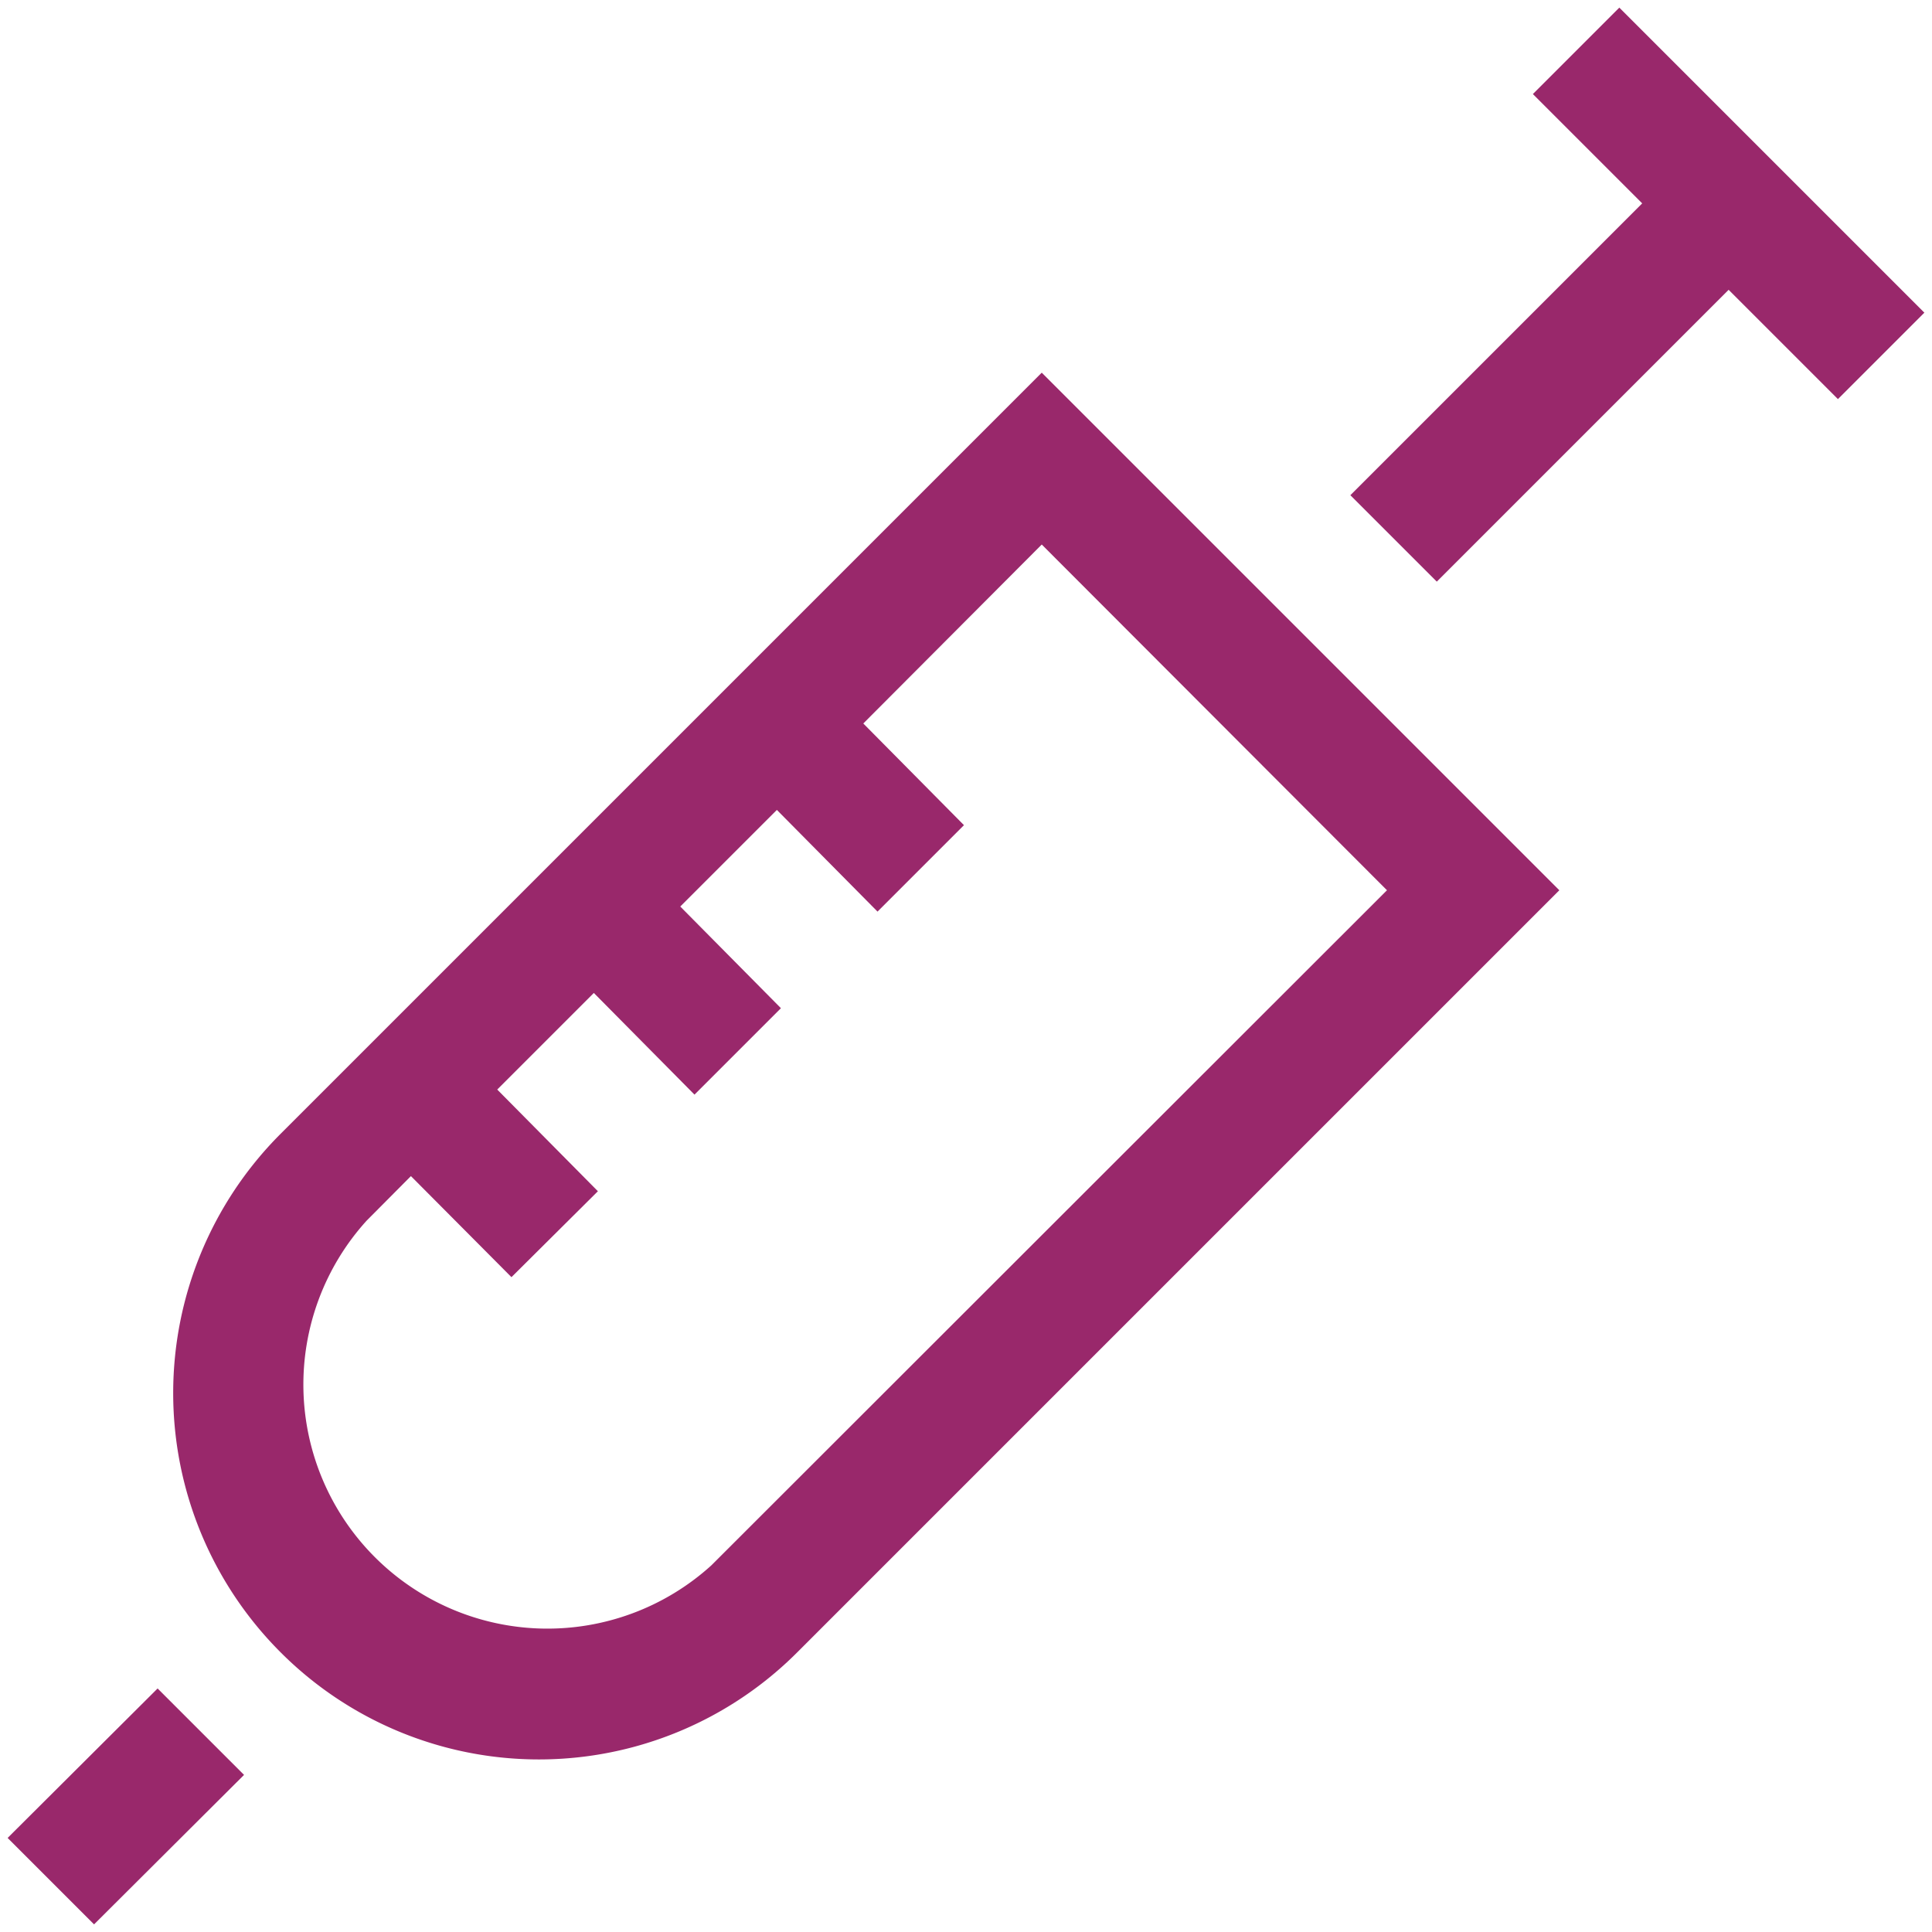 <svg xmlns="http://www.w3.org/2000/svg" xmlns:xlink="http://www.w3.org/1999/xlink" width="38" height="38" viewBox="0 0 38 38"><defs><path id="1inda" d="M1202.85 1288.85l-1.7-1.7 2.95-2.94 1.7 1.7zm26.41-26.41l-1.7-1.7 5.74-5.74-2.15-2.15 1.7-1.7 6 6-1.7 1.7-2.15-2.15zm-.98 6.07l-6.79-6.8-3.51 3.52 1.98 2-1.7 1.7-1.98-2 .83-.83-2.73 2.73 1.98 2-1.7 1.7-1.98-2 .76-.76-2.66 2.66 1.98 2-1.7 1.69-1.98-1.99.8-.8-1.67 1.68a4.8 4.8 0 0 0 6.78 6.78zm-6.79-10.18l10.18 10.18-14.98 14.98a7.18 7.18 0 0 1-10.18 0 7.21 7.21 0 0 1 0-10.18z"/></defs><g><g transform="translate(-1201 -1251)"><use fill="#99286b" xlink:href="#1inda"/></g></g></svg>